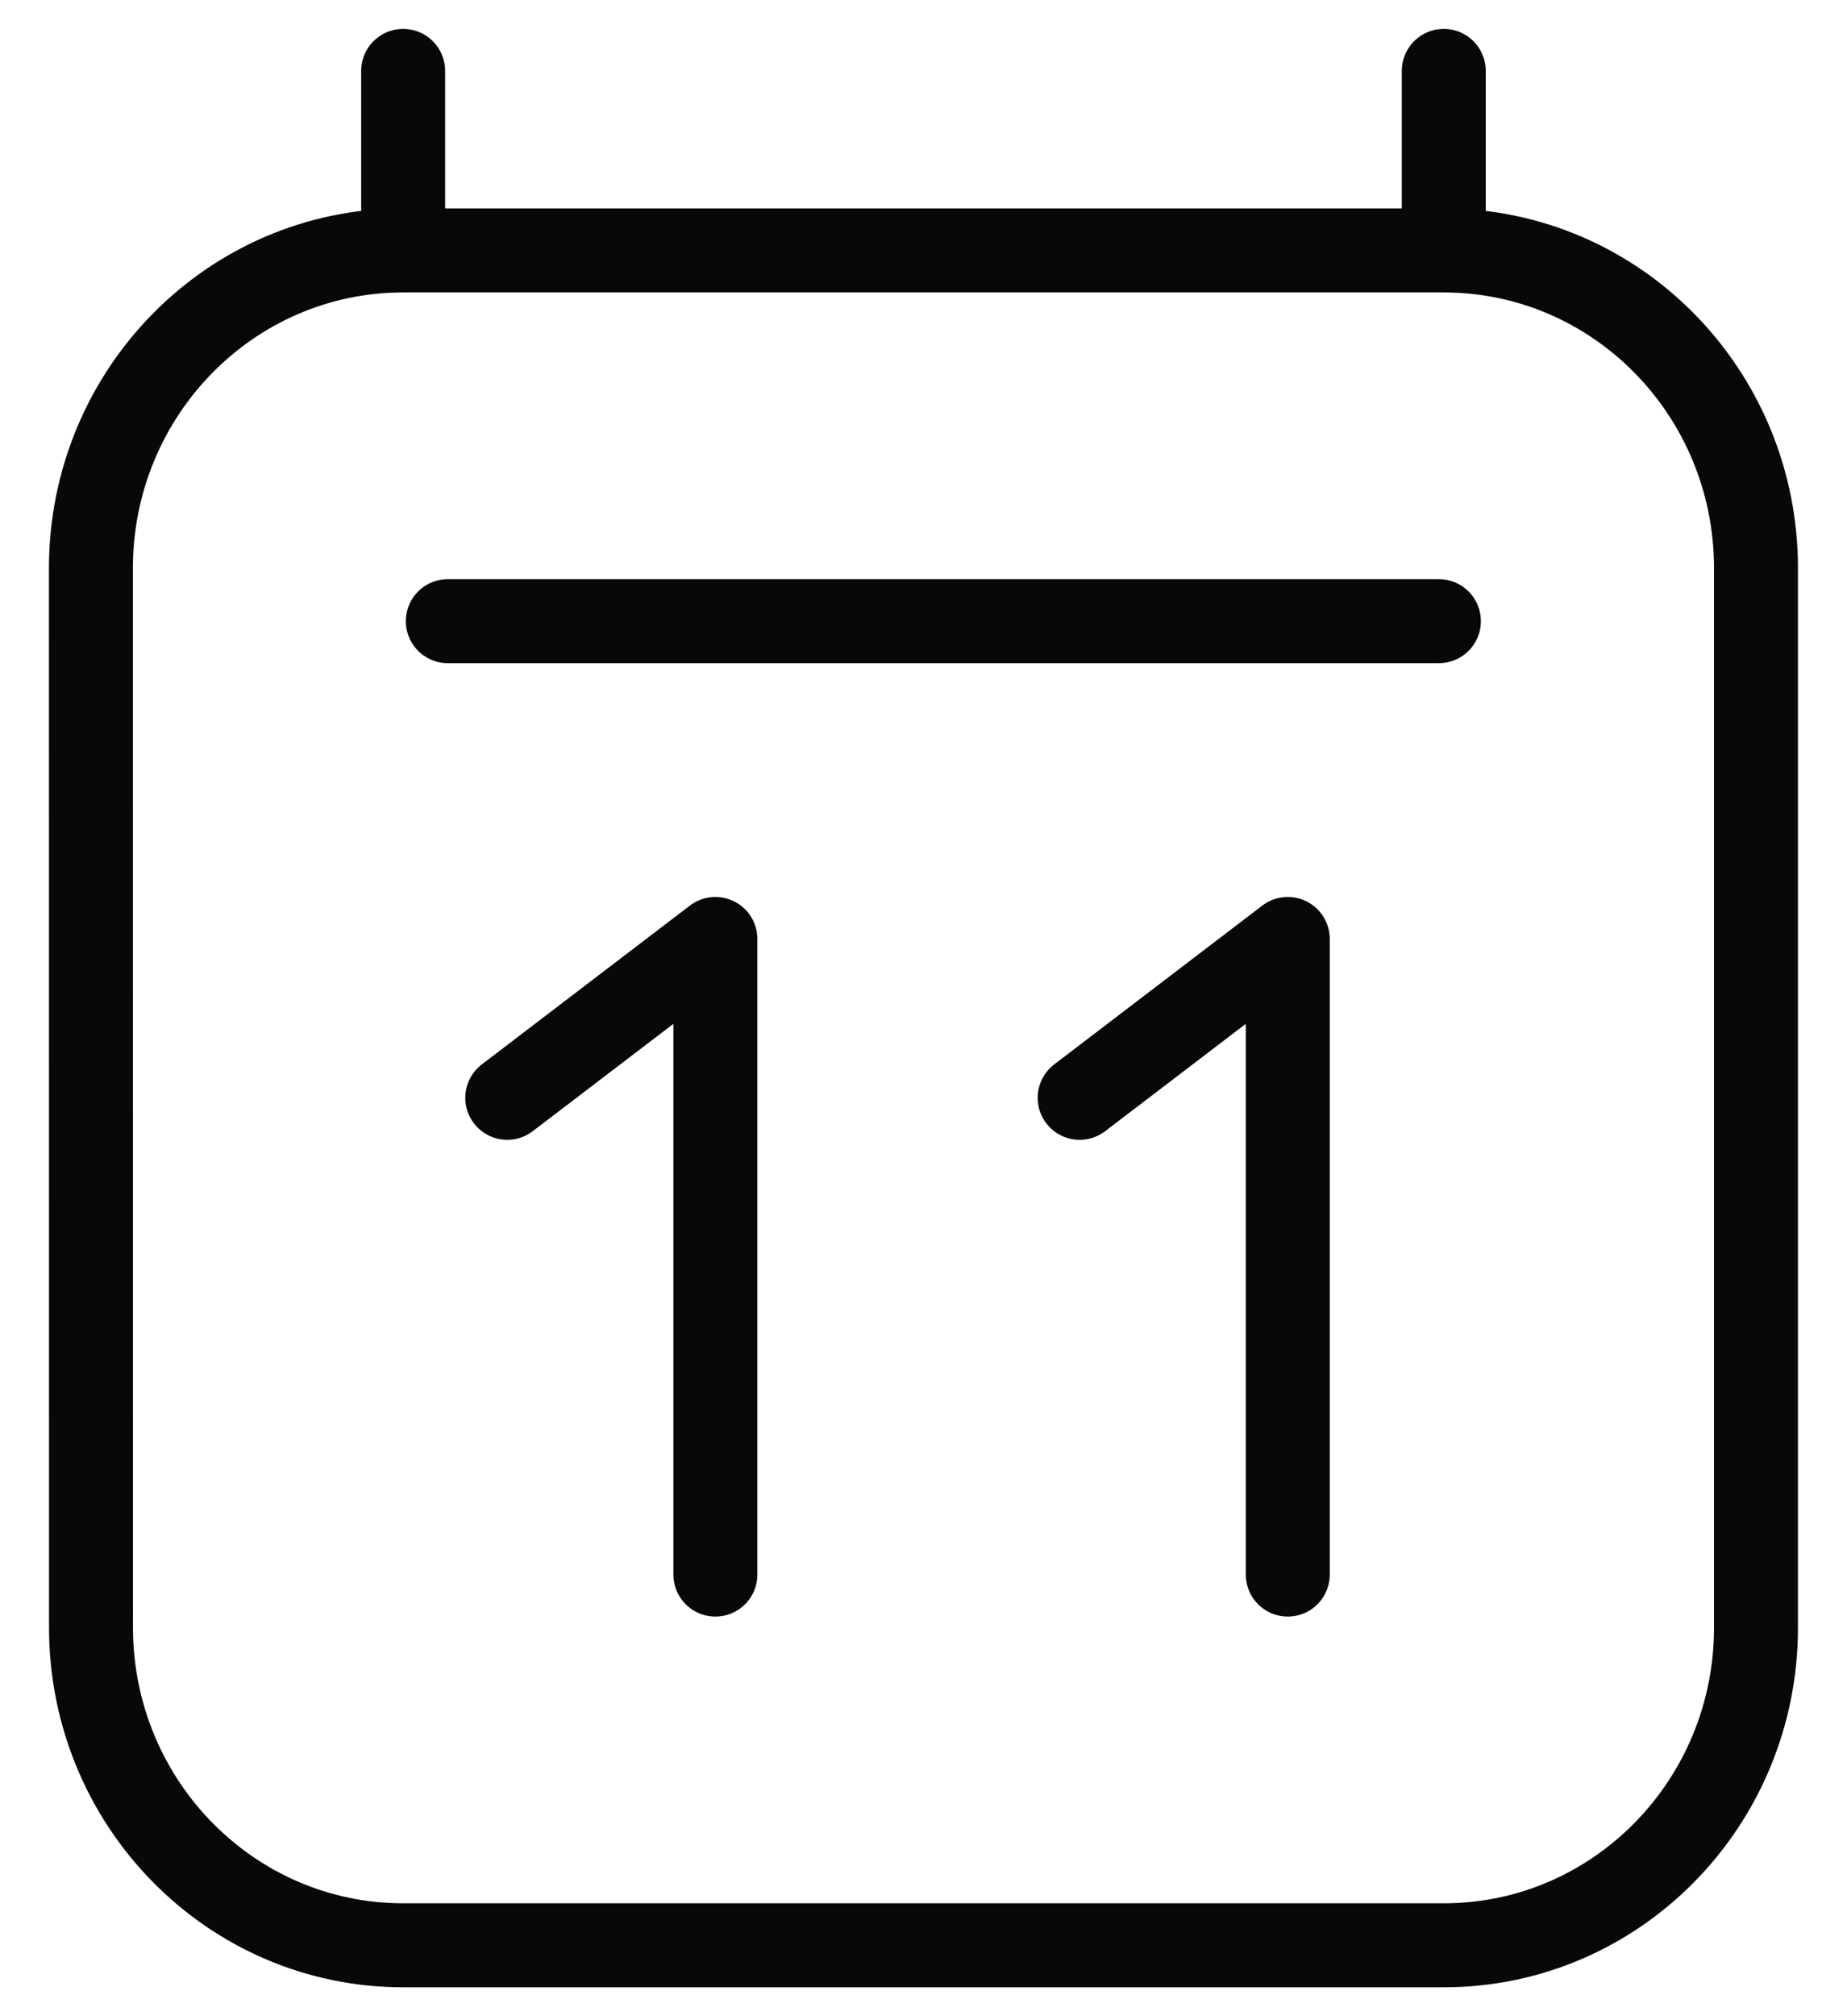 <svg width="22" height="24" viewBox="0 0 22 24" fill="none" xmlns="http://www.w3.org/2000/svg">
<path d="M5.334 7.394H17.139M4.802 0.844V2.981M4.802 2.981L17.197 2.981M4.802 2.981C2.748 2.981 1.083 4.674 1.083 6.764L1.084 19.373C1.084 21.463 2.749 23.156 4.802 23.156H17.198C19.252 23.156 20.917 21.462 20.916 19.373L20.916 6.763C20.916 4.674 19.251 2.981 17.197 2.981M17.197 0.844V2.981M8.521 18.743V11.177L6.042 13.068M15.339 18.743V11.177L12.86 13.068" stroke="#090808" stroke-linecap="round" stroke-linejoin="round"/>
</svg>
